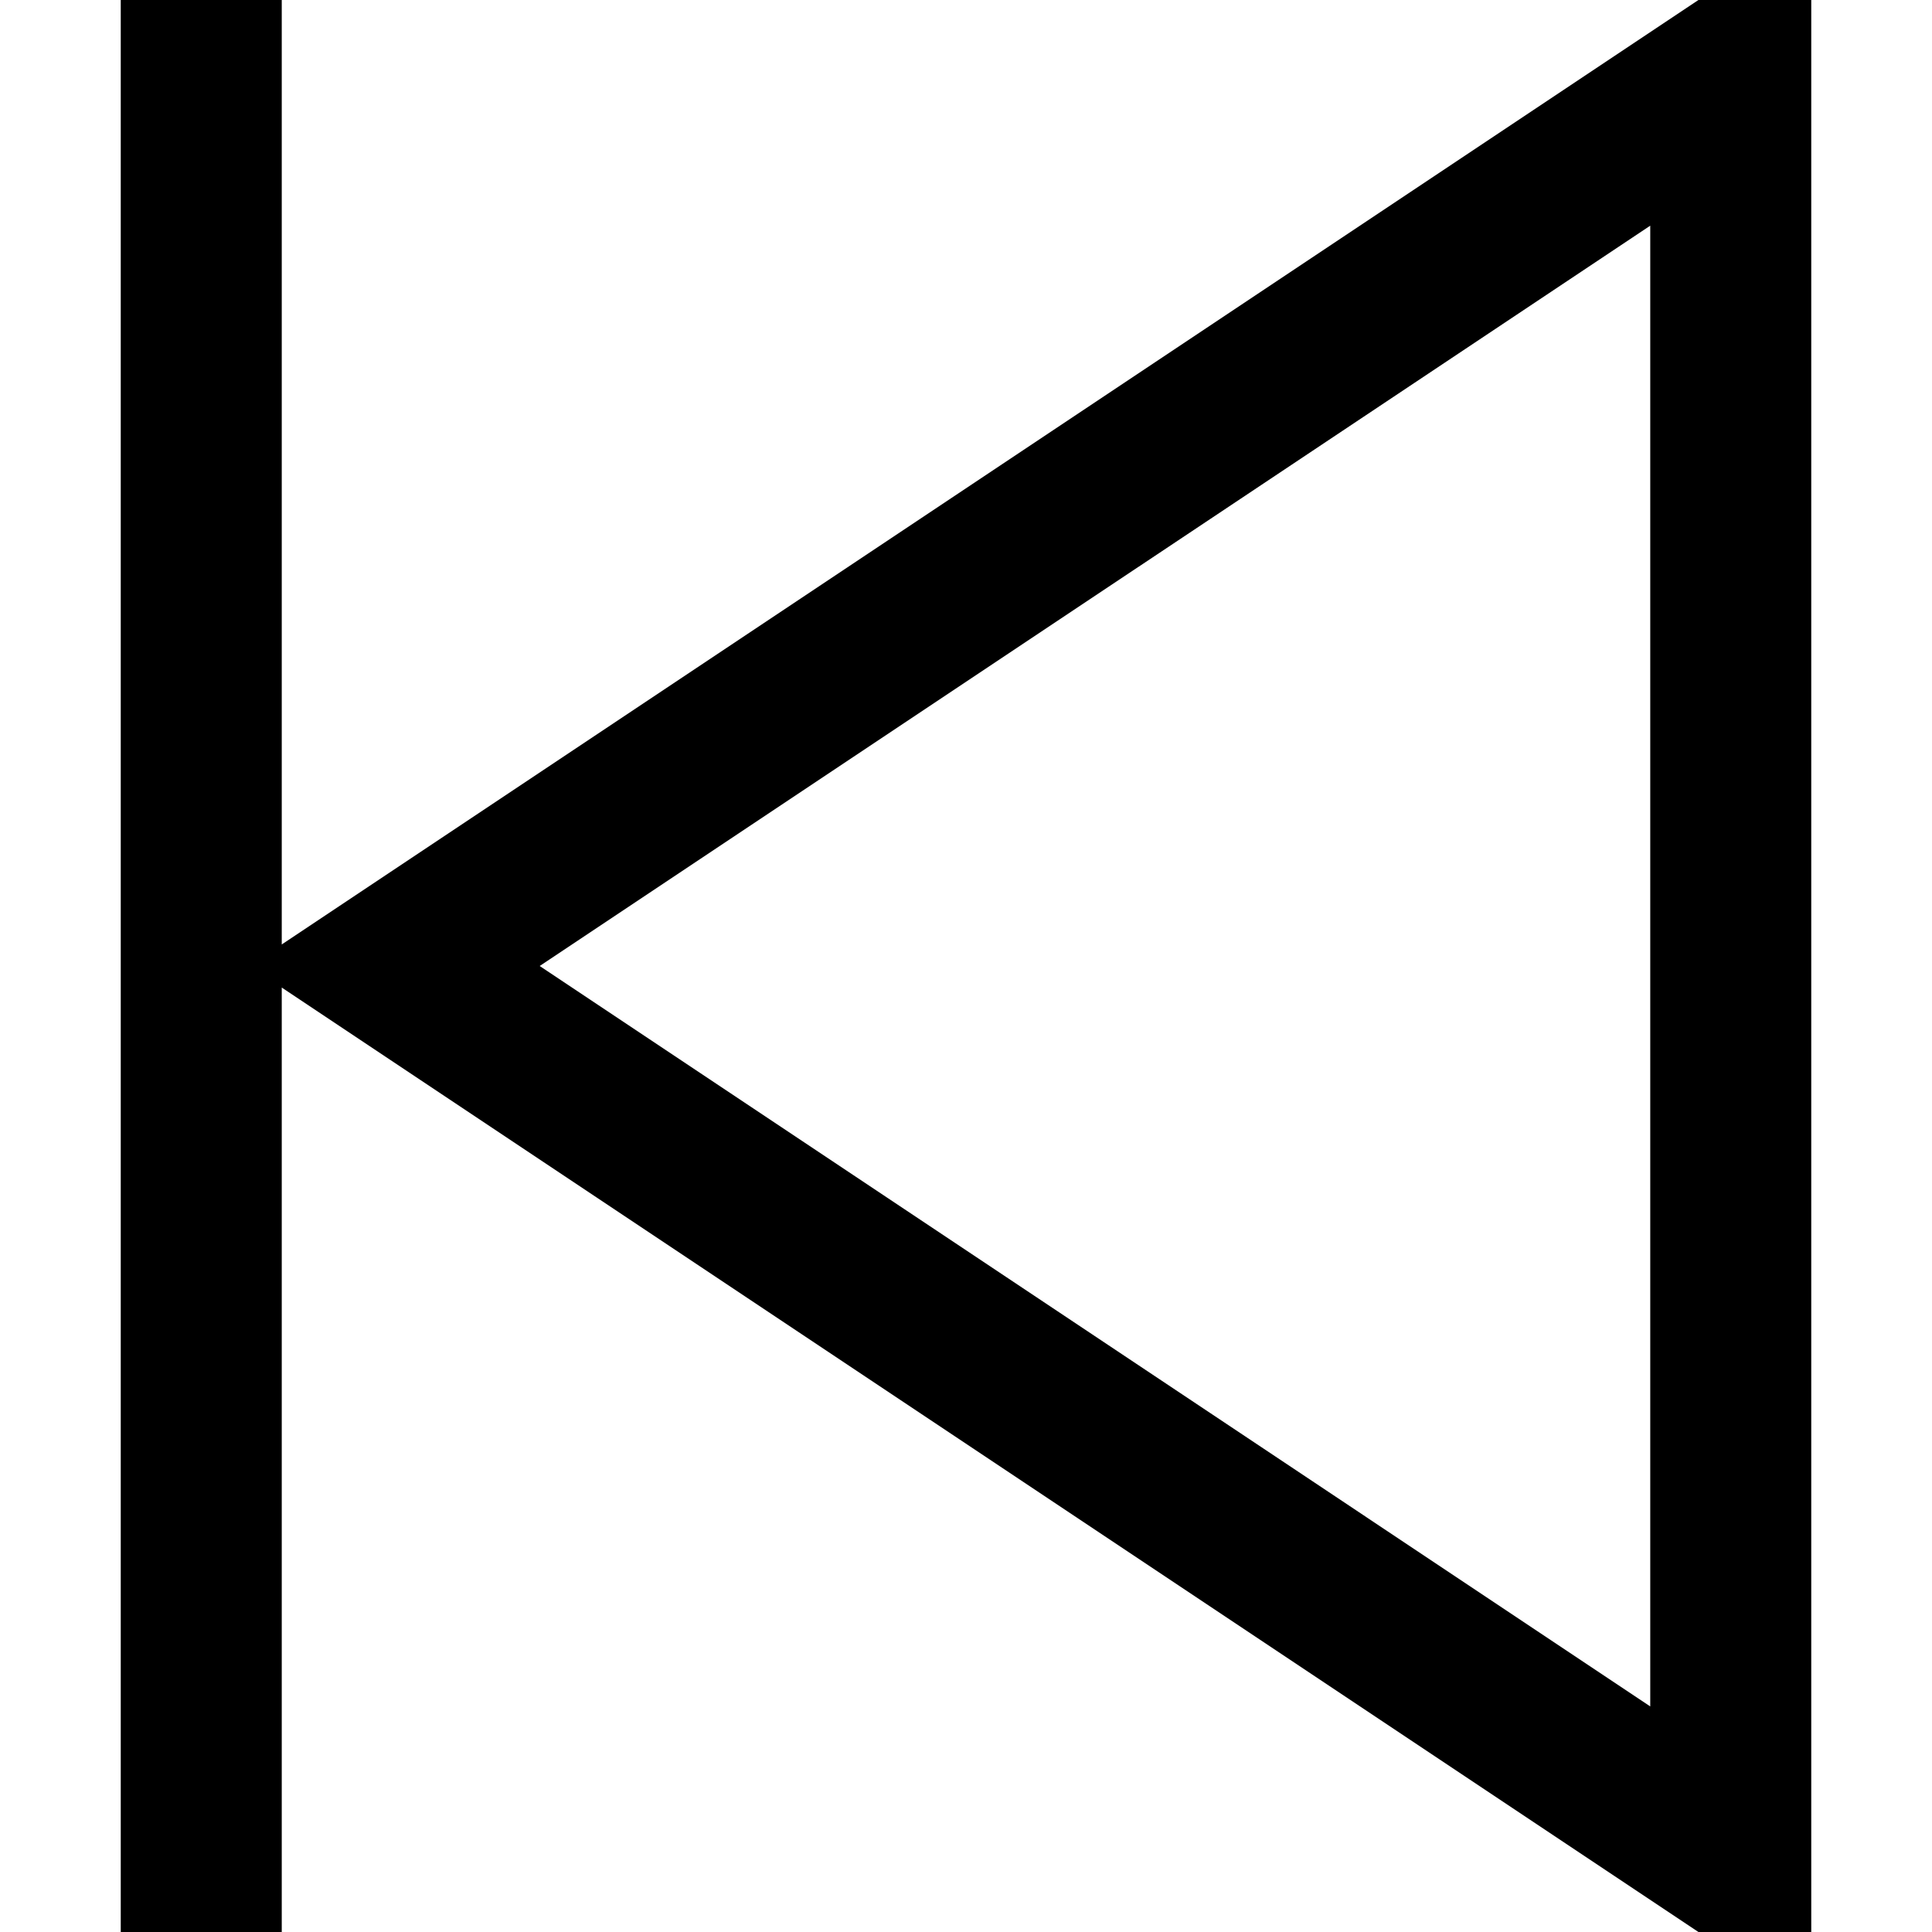 <svg stroke="currentColor" width="100%" height="100%" xmlns="http://www.w3.org/2000/svg" viewBox="0 0 24 24" fill-rule="evenodd" clip-rule="evenodd"><path d="M22 24l-18-12 18-12v24zm-19-24v24h-1v-24h1zm2.803 12l15.197 10.132v-20.263l-15.197 10.131z"/></svg>